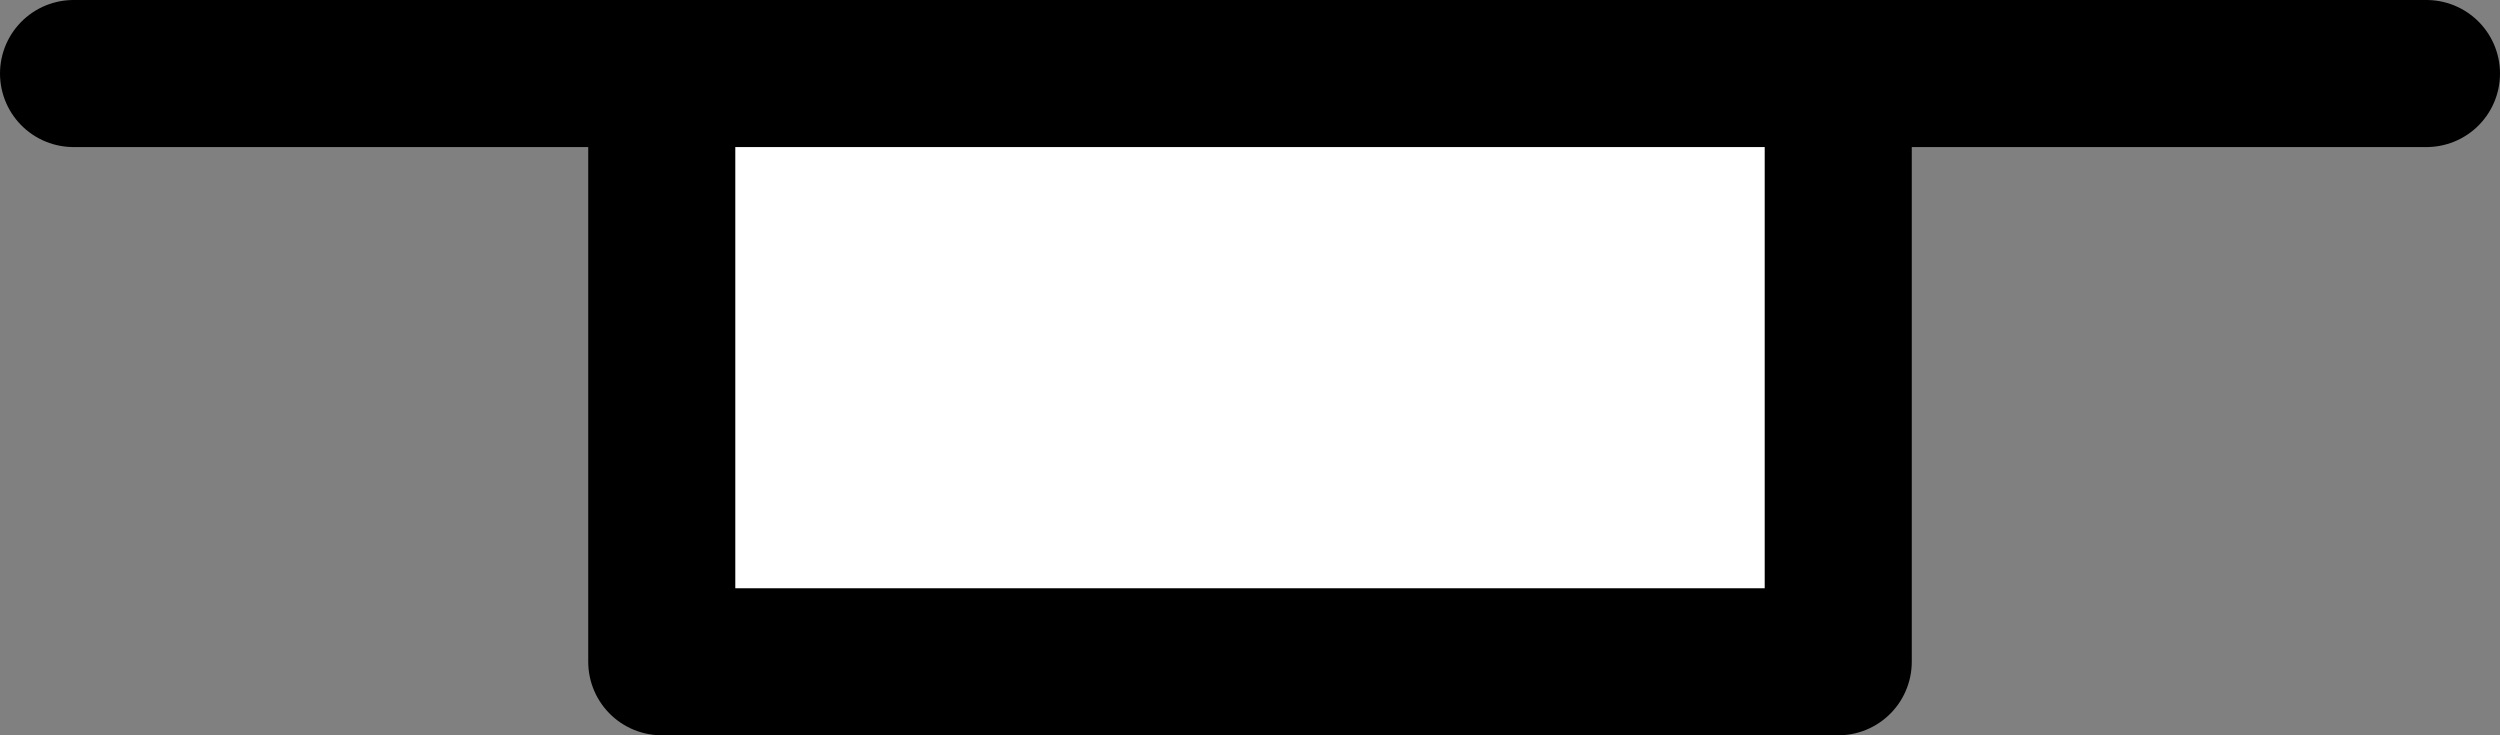 <?xml version="1.0" encoding="UTF-8" standalone="no"?>
<svg xmlns:xlink="http://www.w3.org/1999/xlink" height="20.0px" width="68.0px" xmlns="http://www.w3.org/2000/svg">
  <rect width="100%" height="100%" fill="#808080" stroke="none"/>
  <g transform="matrix(1.0, 0.0, 0.0, 1.0, 34.0, 26.0)">
    <path d="M16.0 -24.0 L16.0 -8.0 -16.0 -8.0 -16.0 -24.0 16.0 -24.0" fill="#ffffff" fill-rule="evenodd" stroke="none"/>
    <path d="M32.0 -24.0 L16.0 -24.0 16.0 -8.0 -16.0 -8.0 -16.0 -24.0 -32.0 -24.0 M16.0 -24.0 L-16.0 -24.0" fill="none" stroke="#000000" stroke-linecap="round" stroke-linejoin="round" stroke-width="4.0"/>
  </g>
</svg>
